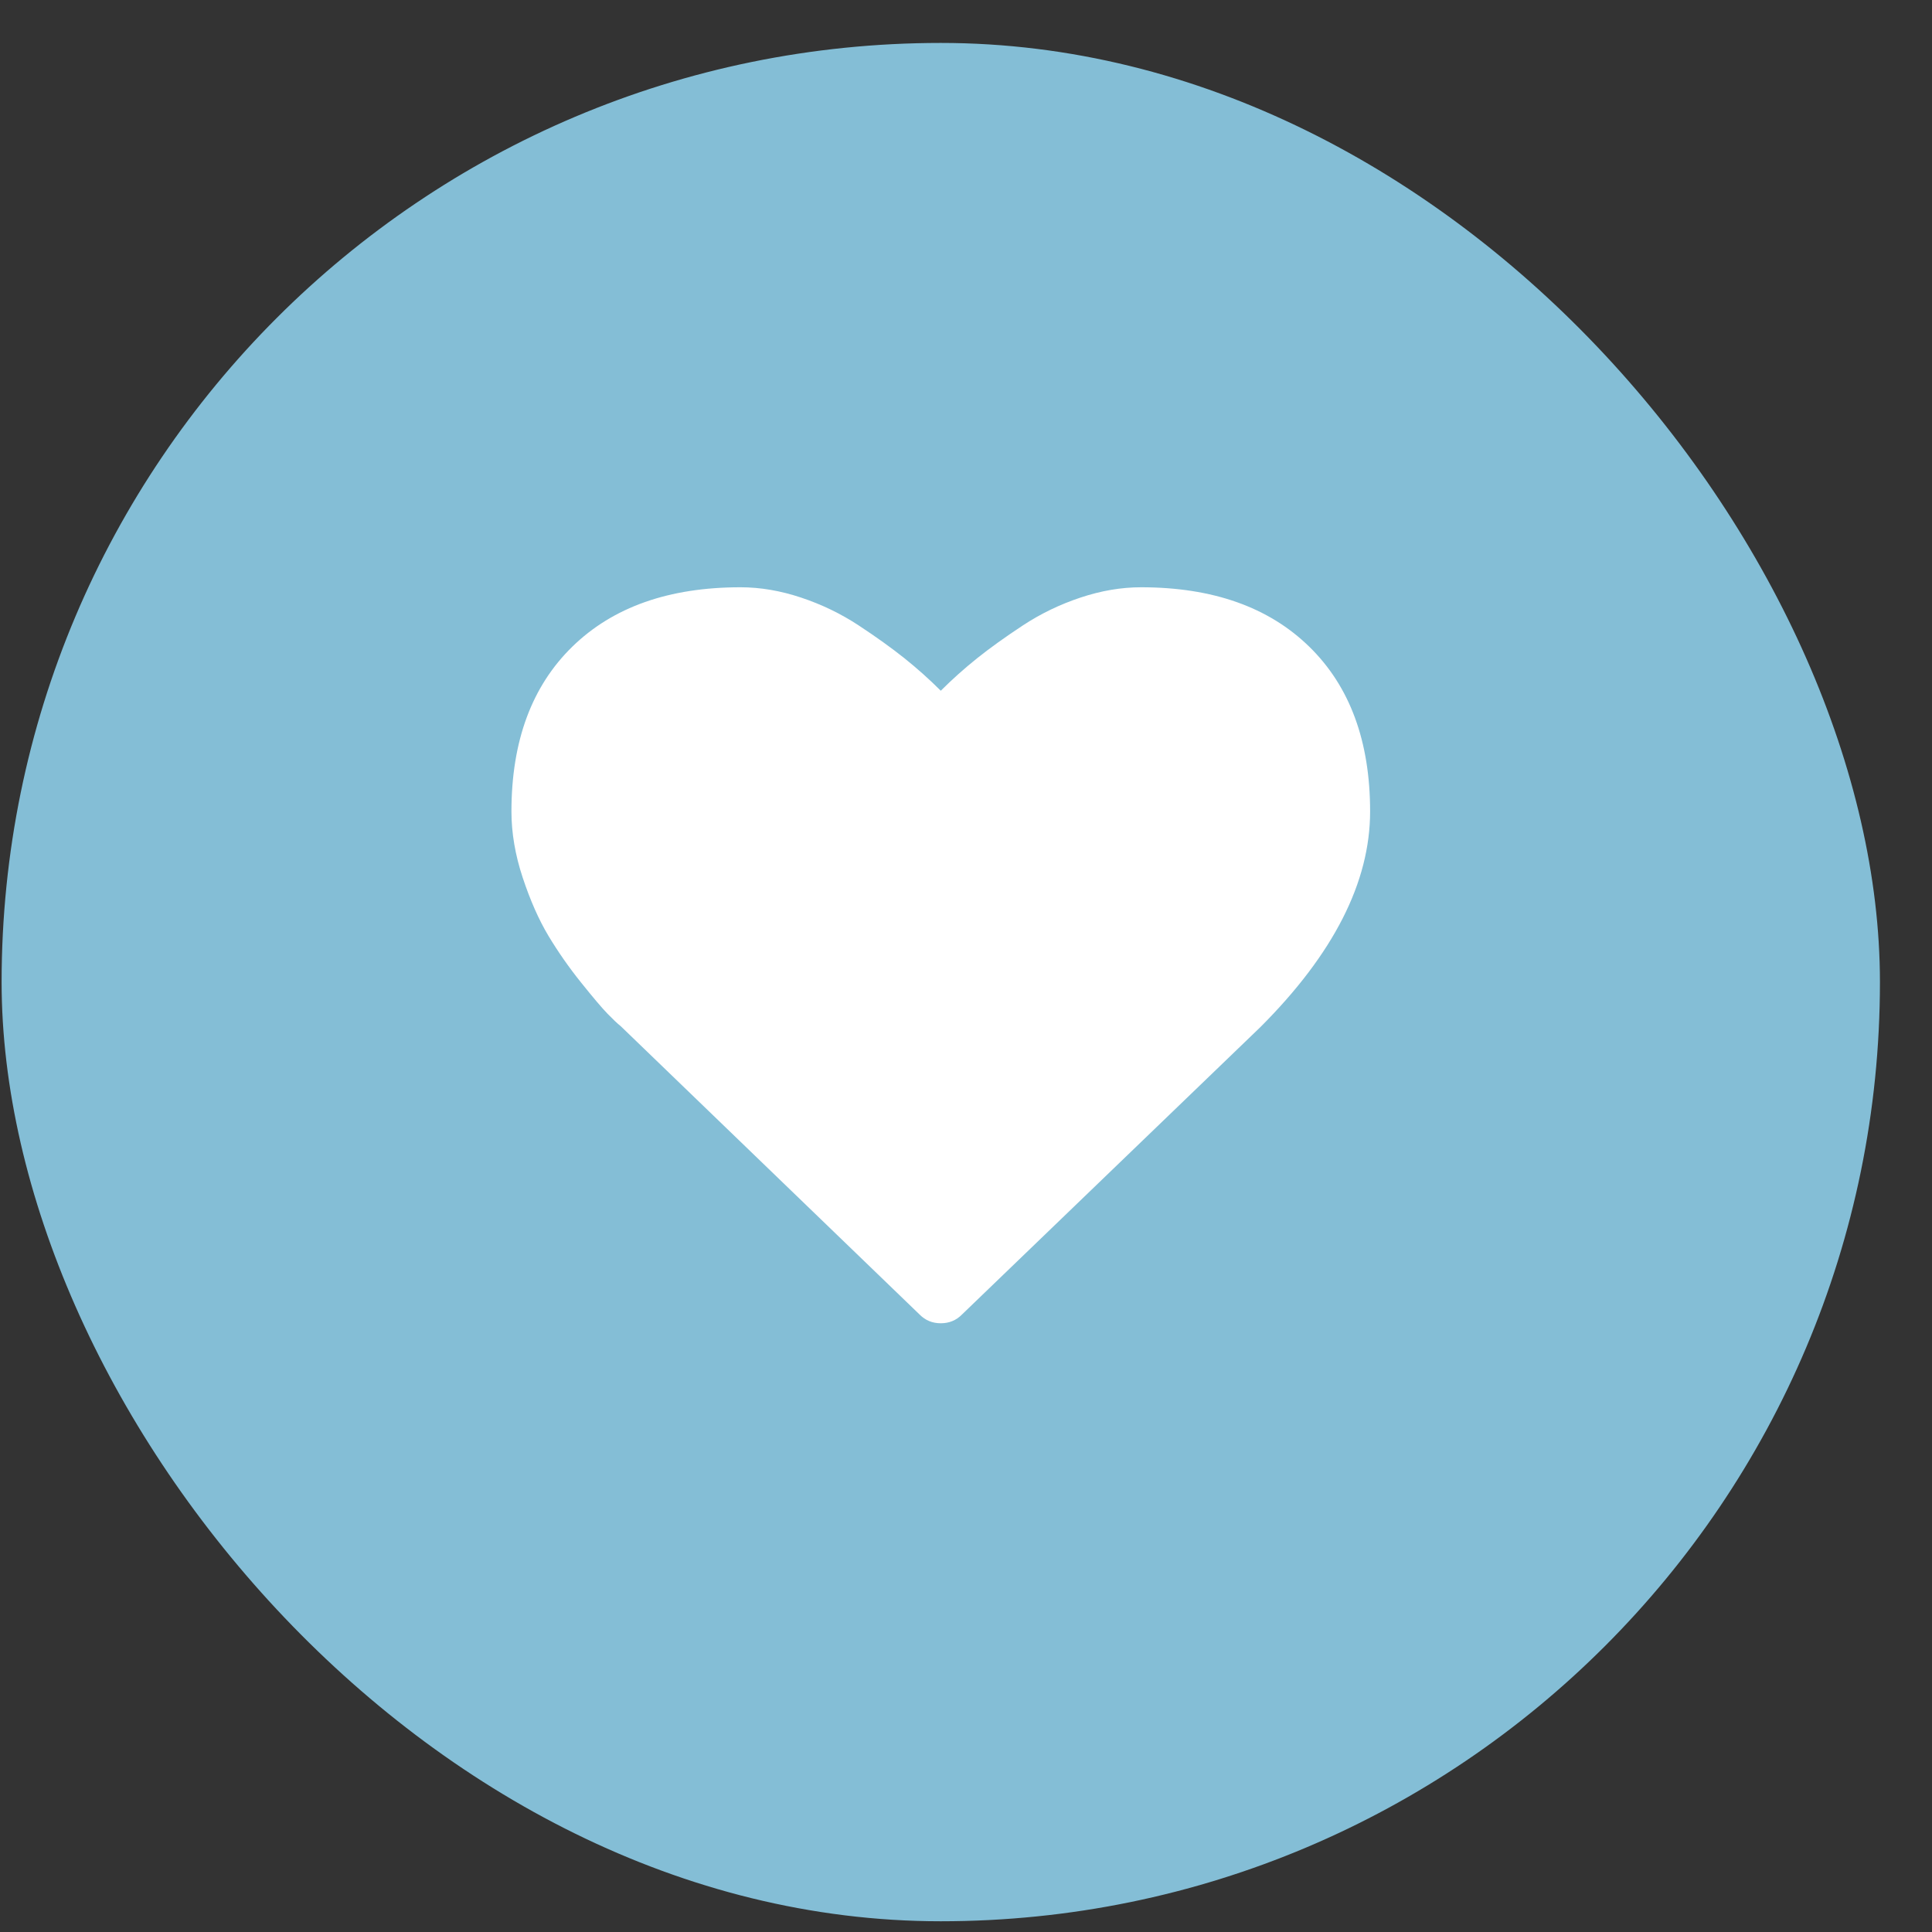 <svg width="36" height="36" viewBox="0 0 36 36" fill="none" xmlns="http://www.w3.org/2000/svg">
<rect x="0" y="0" width="36" height="36" fill="#333333" stroke="none"/>
<rect x="0.03" y="0.8" width="35" height="35" rx="17.5" fill="#84BED6"/>
<g clip-path="url(#clip0_1_36)">
<path d="M17.923 24.496C17.816 24.604 17.685 24.657 17.53 24.657C17.375 24.657 17.244 24.604 17.137 24.496L11.566 19.121C11.506 19.074 11.424 18.996 11.32 18.889C11.216 18.782 11.051 18.587 10.825 18.305C10.598 18.022 10.396 17.732 10.217 17.434C10.039 17.136 9.88 16.776 9.74 16.354C9.6 15.931 9.53 15.52 9.53 15.121C9.53 13.812 9.908 12.788 10.664 12.05C11.42 11.312 12.464 10.943 13.798 10.943C14.167 10.943 14.543 11.007 14.927 11.135C15.311 11.263 15.668 11.435 15.999 11.653C16.329 11.87 16.613 12.074 16.851 12.264C17.09 12.455 17.316 12.657 17.53 12.871C17.744 12.657 17.971 12.455 18.209 12.264C18.447 12.074 18.731 11.87 19.061 11.653C19.392 11.435 19.749 11.263 20.133 11.135C20.517 11.007 20.893 10.943 21.262 10.943C22.596 10.943 23.64 11.312 24.396 12.05C25.152 12.788 25.53 13.812 25.53 15.121C25.53 16.437 24.849 17.776 23.485 19.139L17.923 24.496Z" fill="white"/>
</g>
<defs>
<clipPath id="clip0_1_36">
<rect width="16" height="16" fill="white" transform="matrix(1 0 0 -1 9.53 25.8)"/>
</clipPath>
</defs>
</svg>

